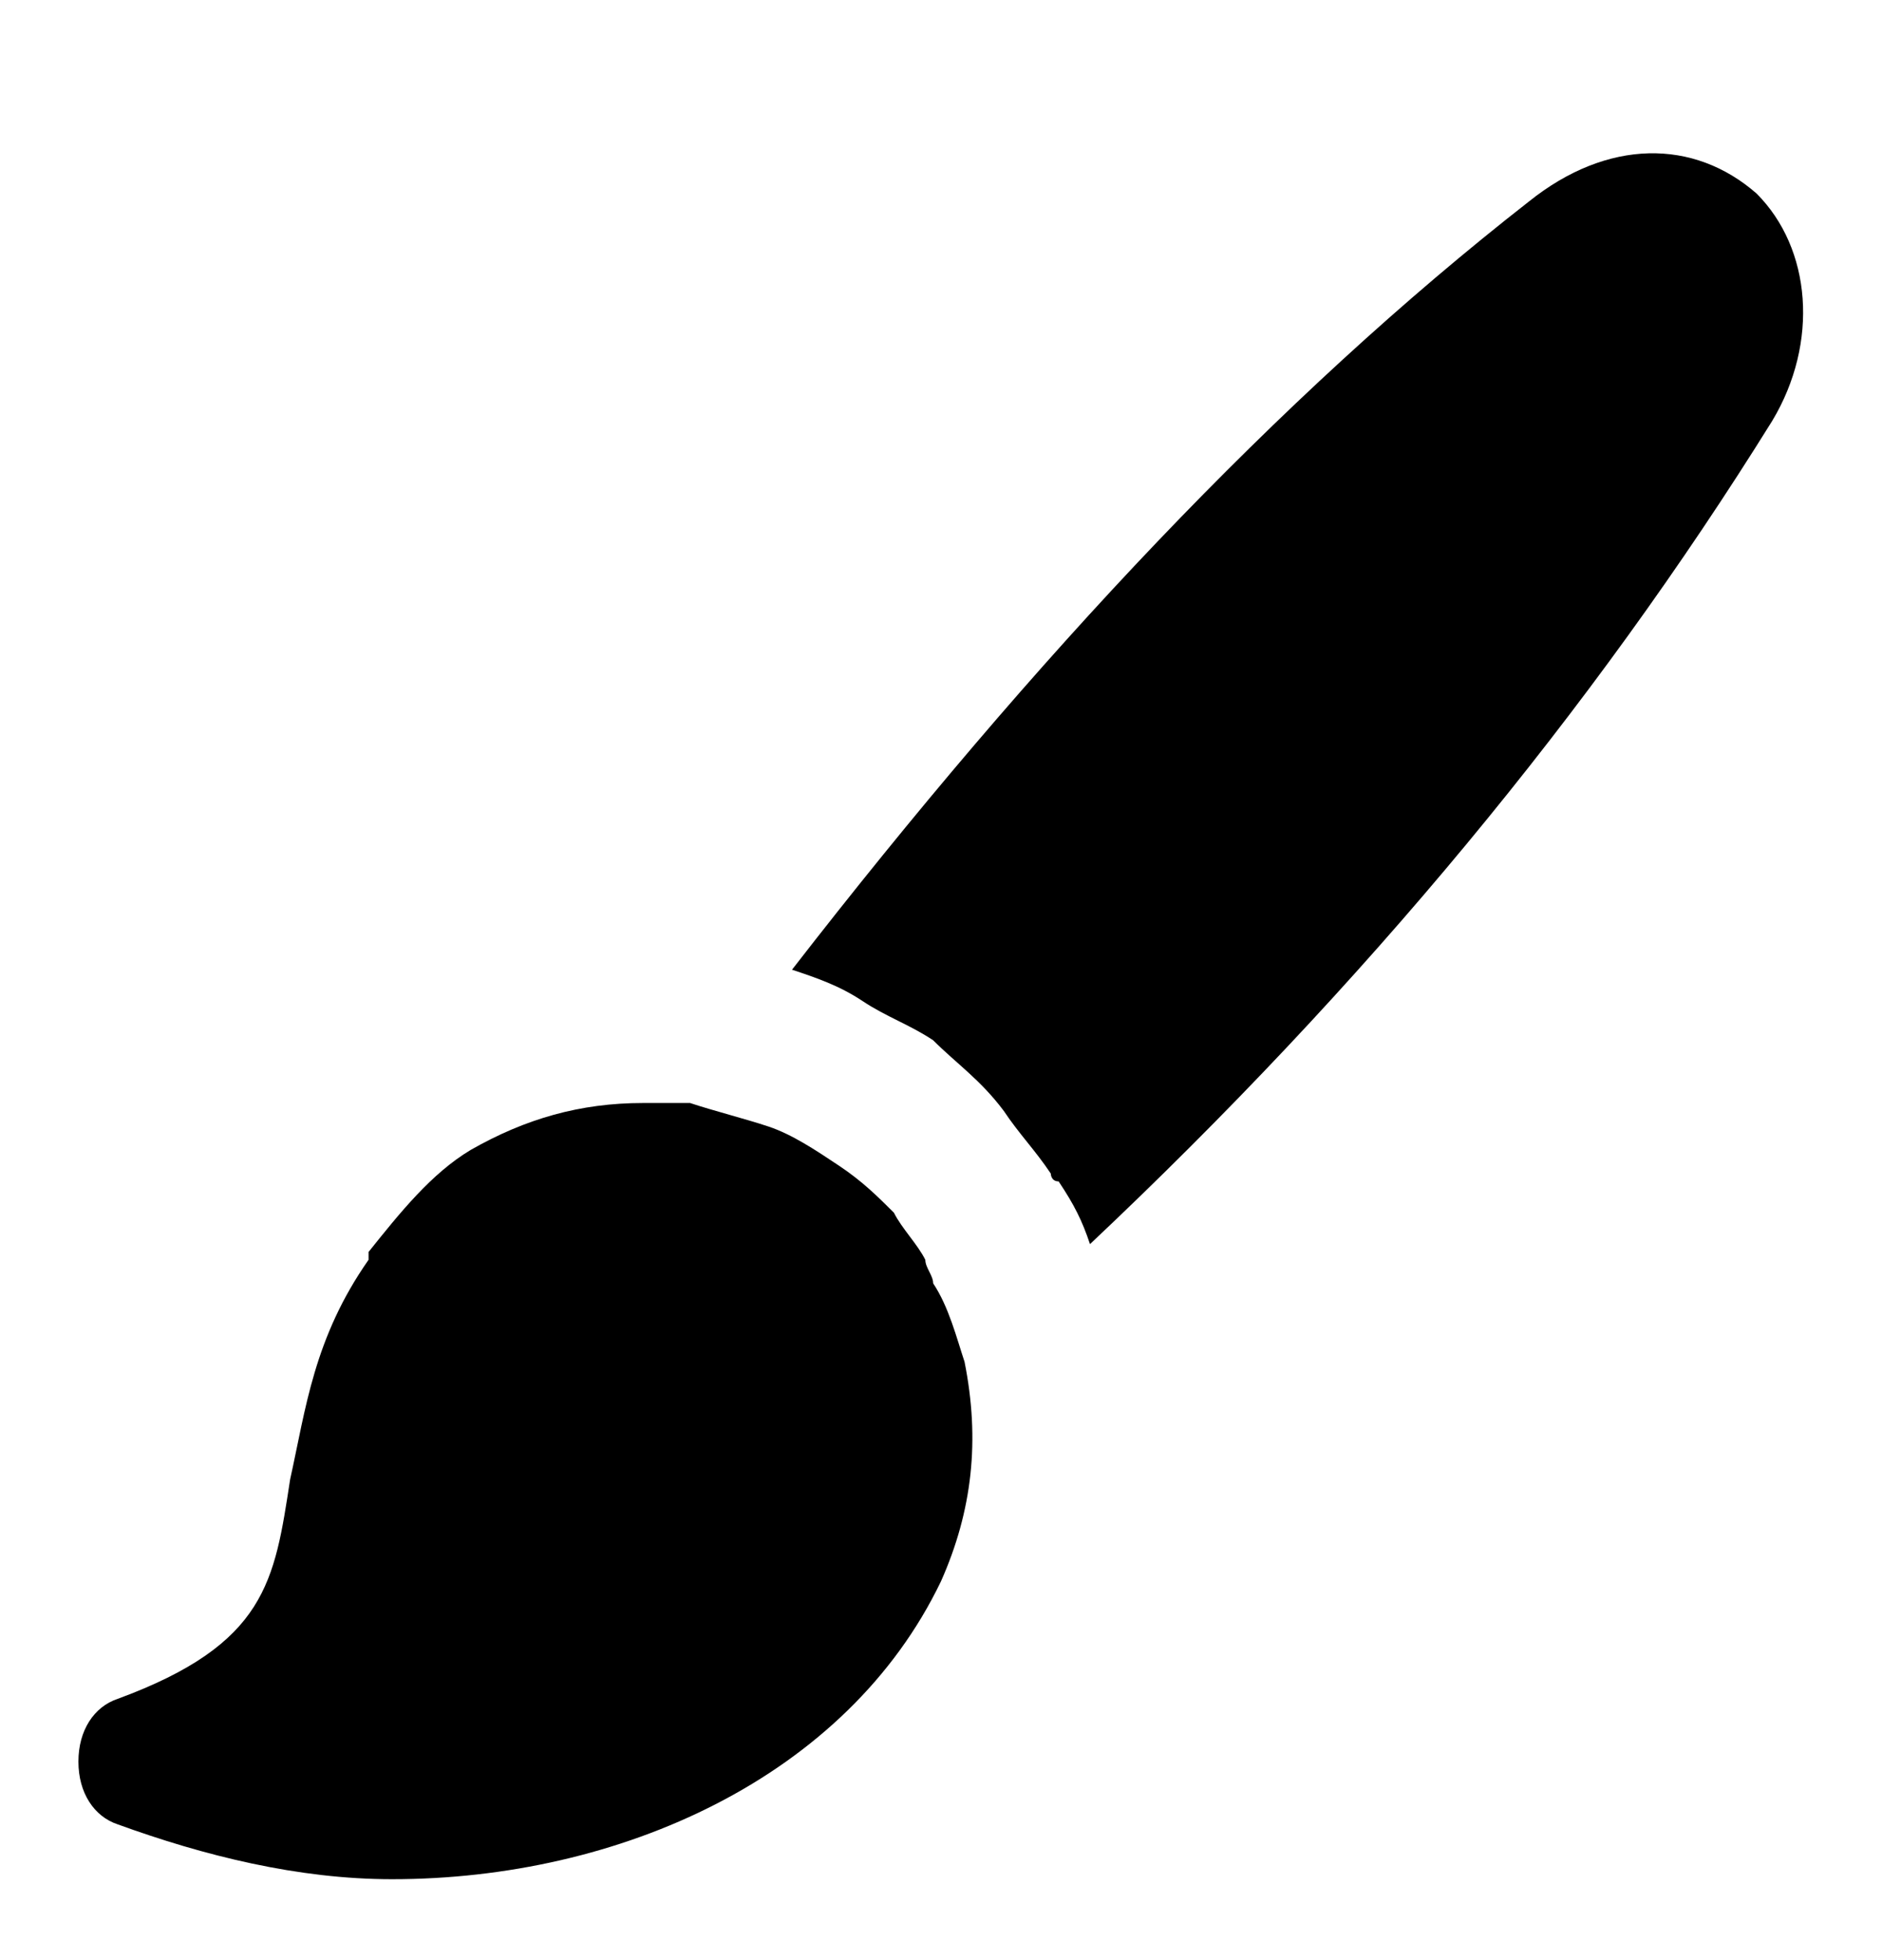 <svg xmlns="http://www.w3.org/2000/svg" width="24" height="25" fill="none" viewBox="0 0 24 25"><path fill="#000" d="M22.4 2.468C21.6 1.768 20.5 1.768 19.5 2.568C16.3 5.068 13.2 8.368 10.1 12.368C10.4 12.468 10.7 12.568 11 12.768C11.3 12.968 11.6 13.068 11.9 13.268C12.2 13.568 12.5 13.768 12.8 14.168C13 14.468 13.2 14.668 13.4 14.968C13.4 14.968 13.4 15.068 13.5 15.068C13.7 15.368 13.8 15.568 13.9 15.868C17.4 12.568 20.3 9.068 22.6 5.368C23.2 4.368 23.1 3.168 22.4 2.468Z"/><path fill="#000" d="M11.9 16.368C11.9 16.268 11.8 16.168 11.8 16.068C11.7 15.868 11.5 15.668 11.4 15.468C11.2 15.268 11 15.068 10.7 14.868C10.4 14.668 10.1 14.468 9.8 14.368C9.5 14.268 9.1 14.168 8.8 14.068C8.6 14.068 8.4 14.068 8.2 14.068C7.4 14.068 6.7 14.268 6 14.668C5.5 14.968 5.1 15.468 4.7 15.968C4.7 15.968 4.7 15.968 4.7 16.068C4 17.068 3.9 17.968 3.7 18.868C3.5 20.168 3.4 20.968 1.5 21.668C1.2 21.768 1 22.068 1 22.468C1 22.868 1.2 23.168 1.5 23.268C2.6 23.668 3.8 23.968 5 23.968C7.9 23.968 10.8 22.668 12 20.168C12.4 19.268 12.5 18.368 12.3 17.368C12.2 17.068 12.1 16.668 11.9 16.368Z"/></svg>